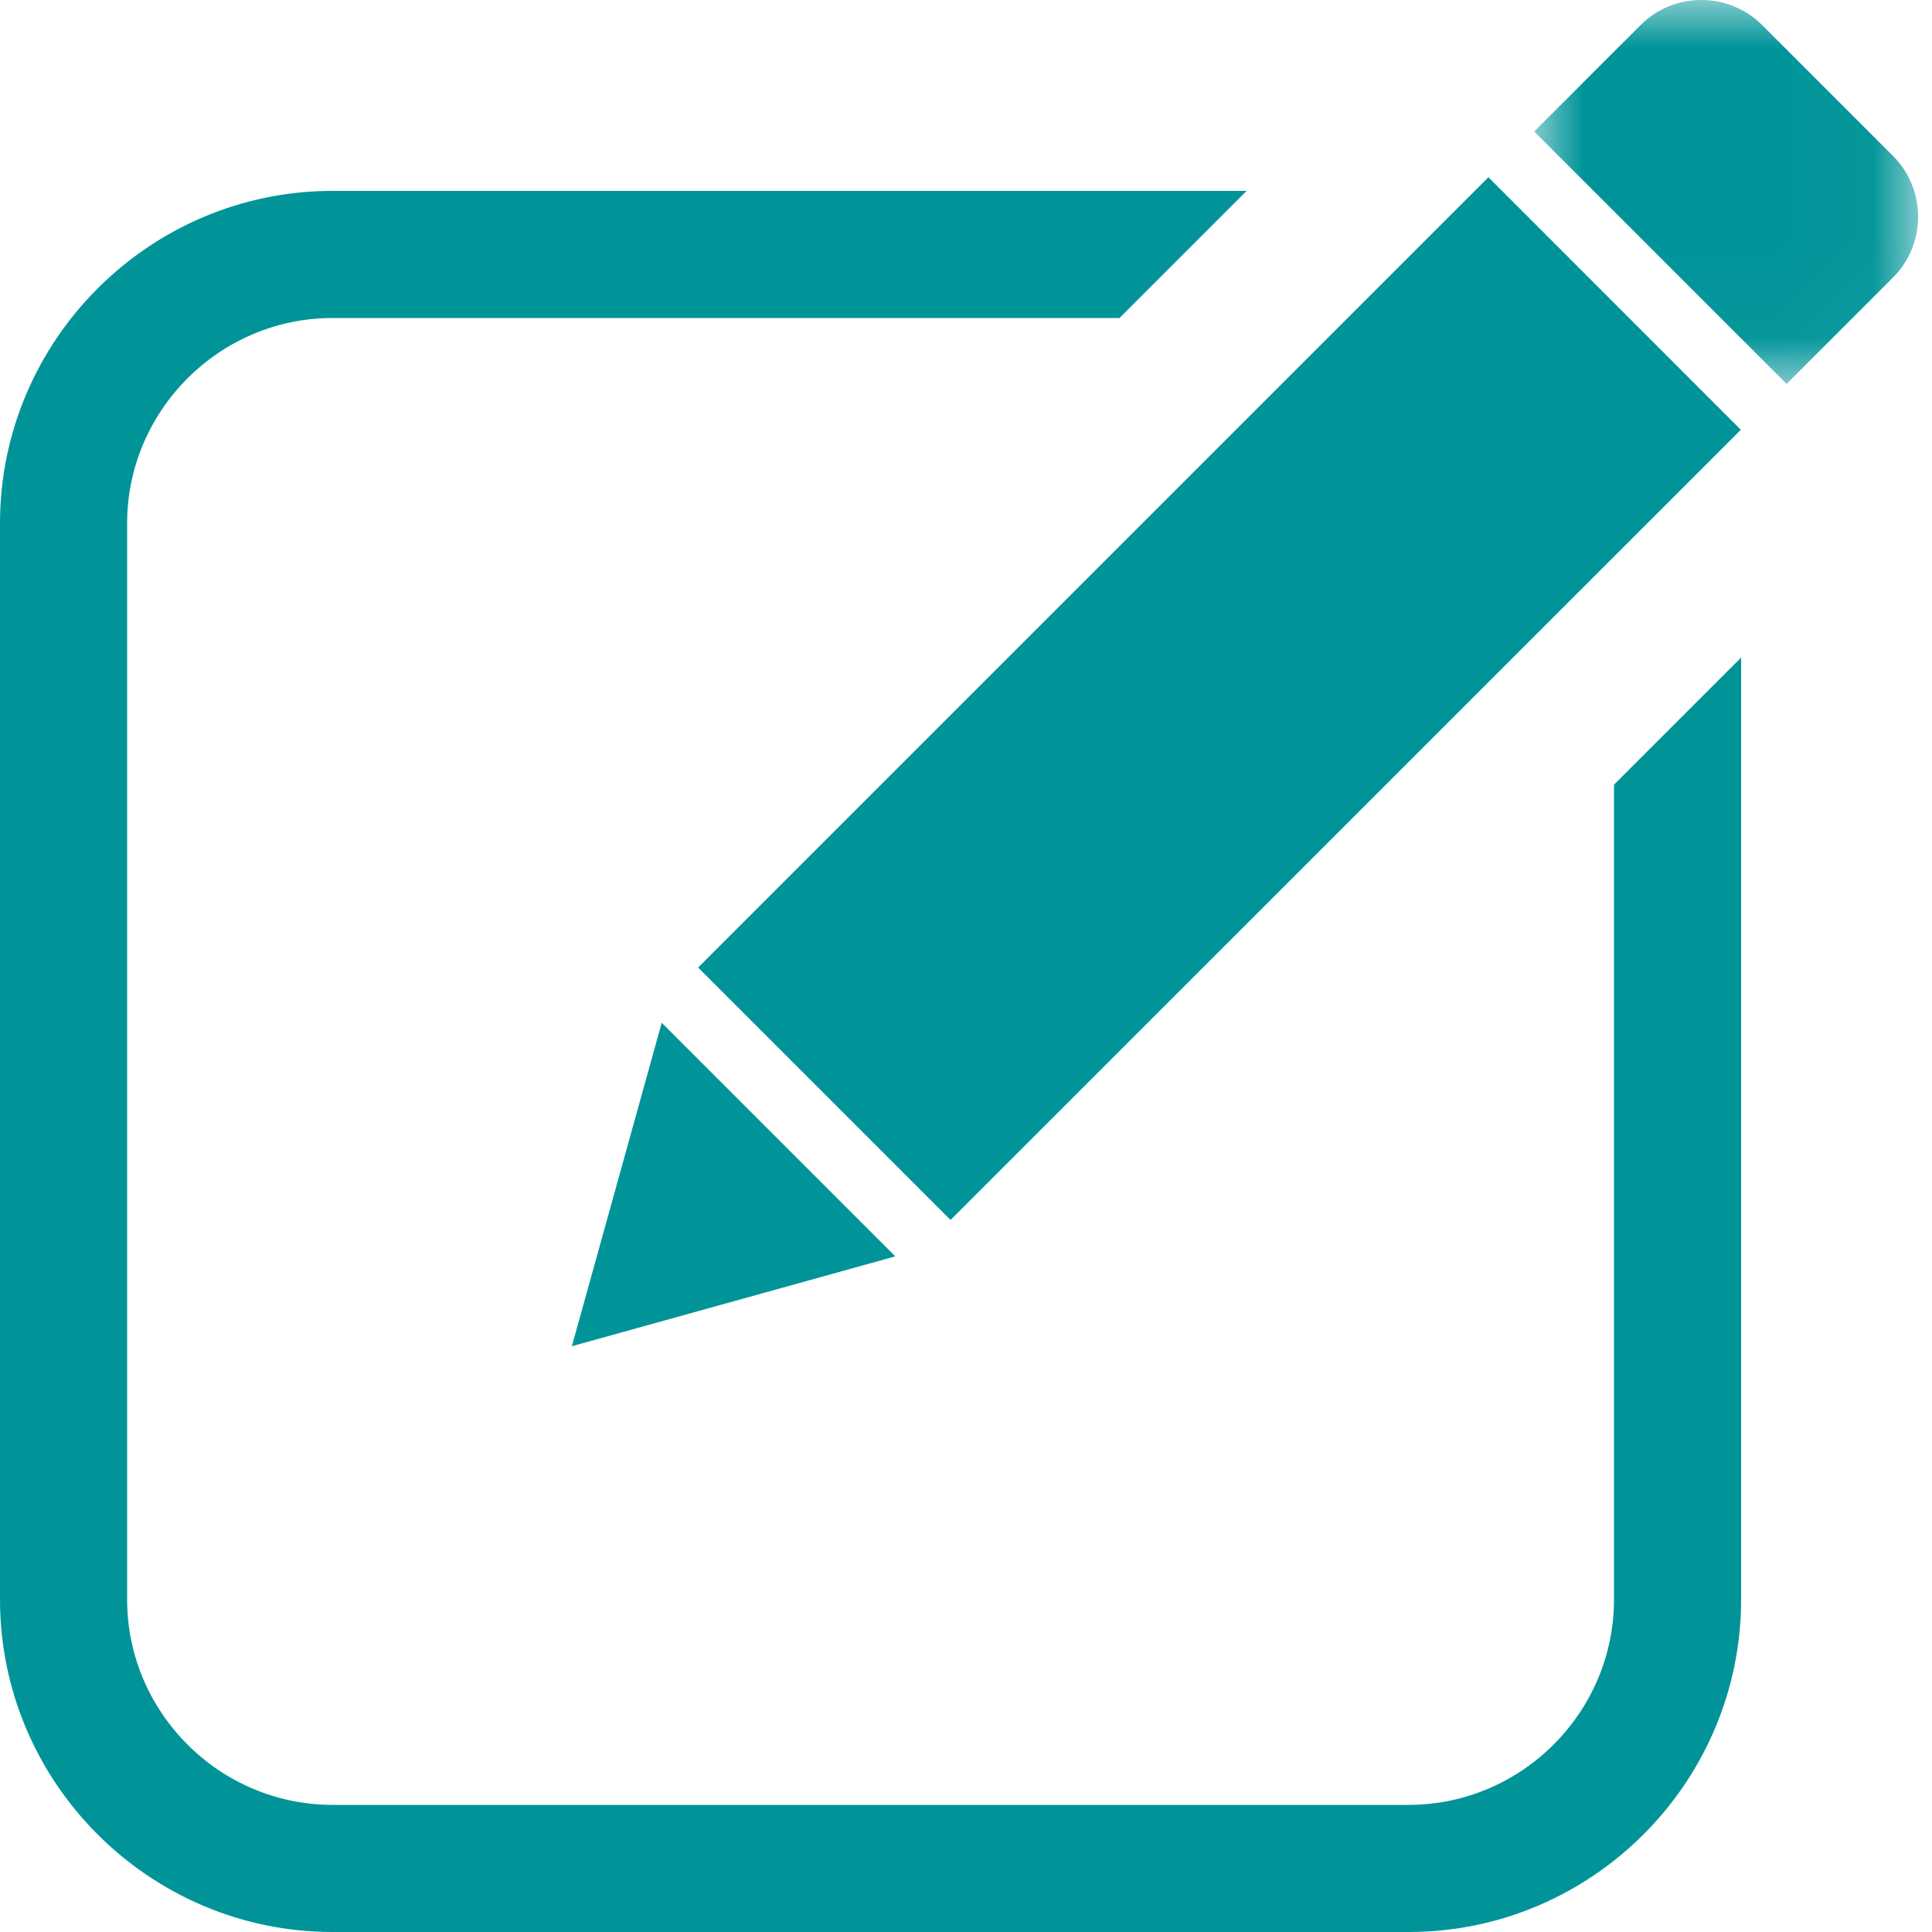 <?xml version="1.0" encoding="UTF-8"?>
<svg width="20px" height="20px" viewBox="0 0 20 20" version="1.1" xmlns="http://www.w3.org/2000/svg" xmlns:xlink="http://www.w3.org/1999/xlink">
    <title>E2E6C643-84F3-4C9E-ACB8-969D3C68BC94</title>
    <defs>
        <polygon id="path-1" points="0 0 3.974 0 3.974 3.974 0 3.974"></polygon>
    </defs>
    <g id="Symbols" stroke="none" stroke-width="1" fill="none" fill-rule="evenodd">
        <g id="edit">
            <path d="M3.442,1.976 L12.905,1.976 L11.589,3.292 L3.442,3.292 C2.273,3.292 1.316,4.25 1.316,5.418 L1.316,16.558 C1.316,17.727 2.273,18.684 3.442,18.684 L14.582,18.684 C15.75,18.684 16.708,17.727 16.708,16.558 L16.708,8.123 L18.024,6.807 L18.024,16.558 C18.024,18.453 16.477,20 14.582,20 L3.442,20 C1.547,20 0,18.453 0,16.558 L0,5.418 C0,3.523 1.547,1.976 3.442,1.976" id="Fill-1" fill="#009498"></path>
            <polygon id="Fill-3" fill="#009498" points="6.85 10.588 5.92 13.936 9.268 13.006"></polygon>
            <polygon id="Fill-5" fill="#009498" points="15.408 1.835 7.227 10.016 9.84 12.629 18.021 4.449"></polygon>
            <g id="Group-9" transform="translate(15.882, 0)">
                <mask id="mask-2" fill="white">
                    <use xlink:href="#path-1"></use>
                </mask>
                <g id="Clip-8"></g>
                <path d="M3.714,1.614 L2.36,0.26 C2.013,-0.087 1.447,-0.087 1.101,0.26 L0,1.361 L2.613,3.974 L3.714,2.873 C4.061,2.527 4.061,1.961 3.714,1.614" id="Fill-7" fill="#009498" mask="url(#mask-2)"></path>
            </g>
        </g>
    </g>
</svg>